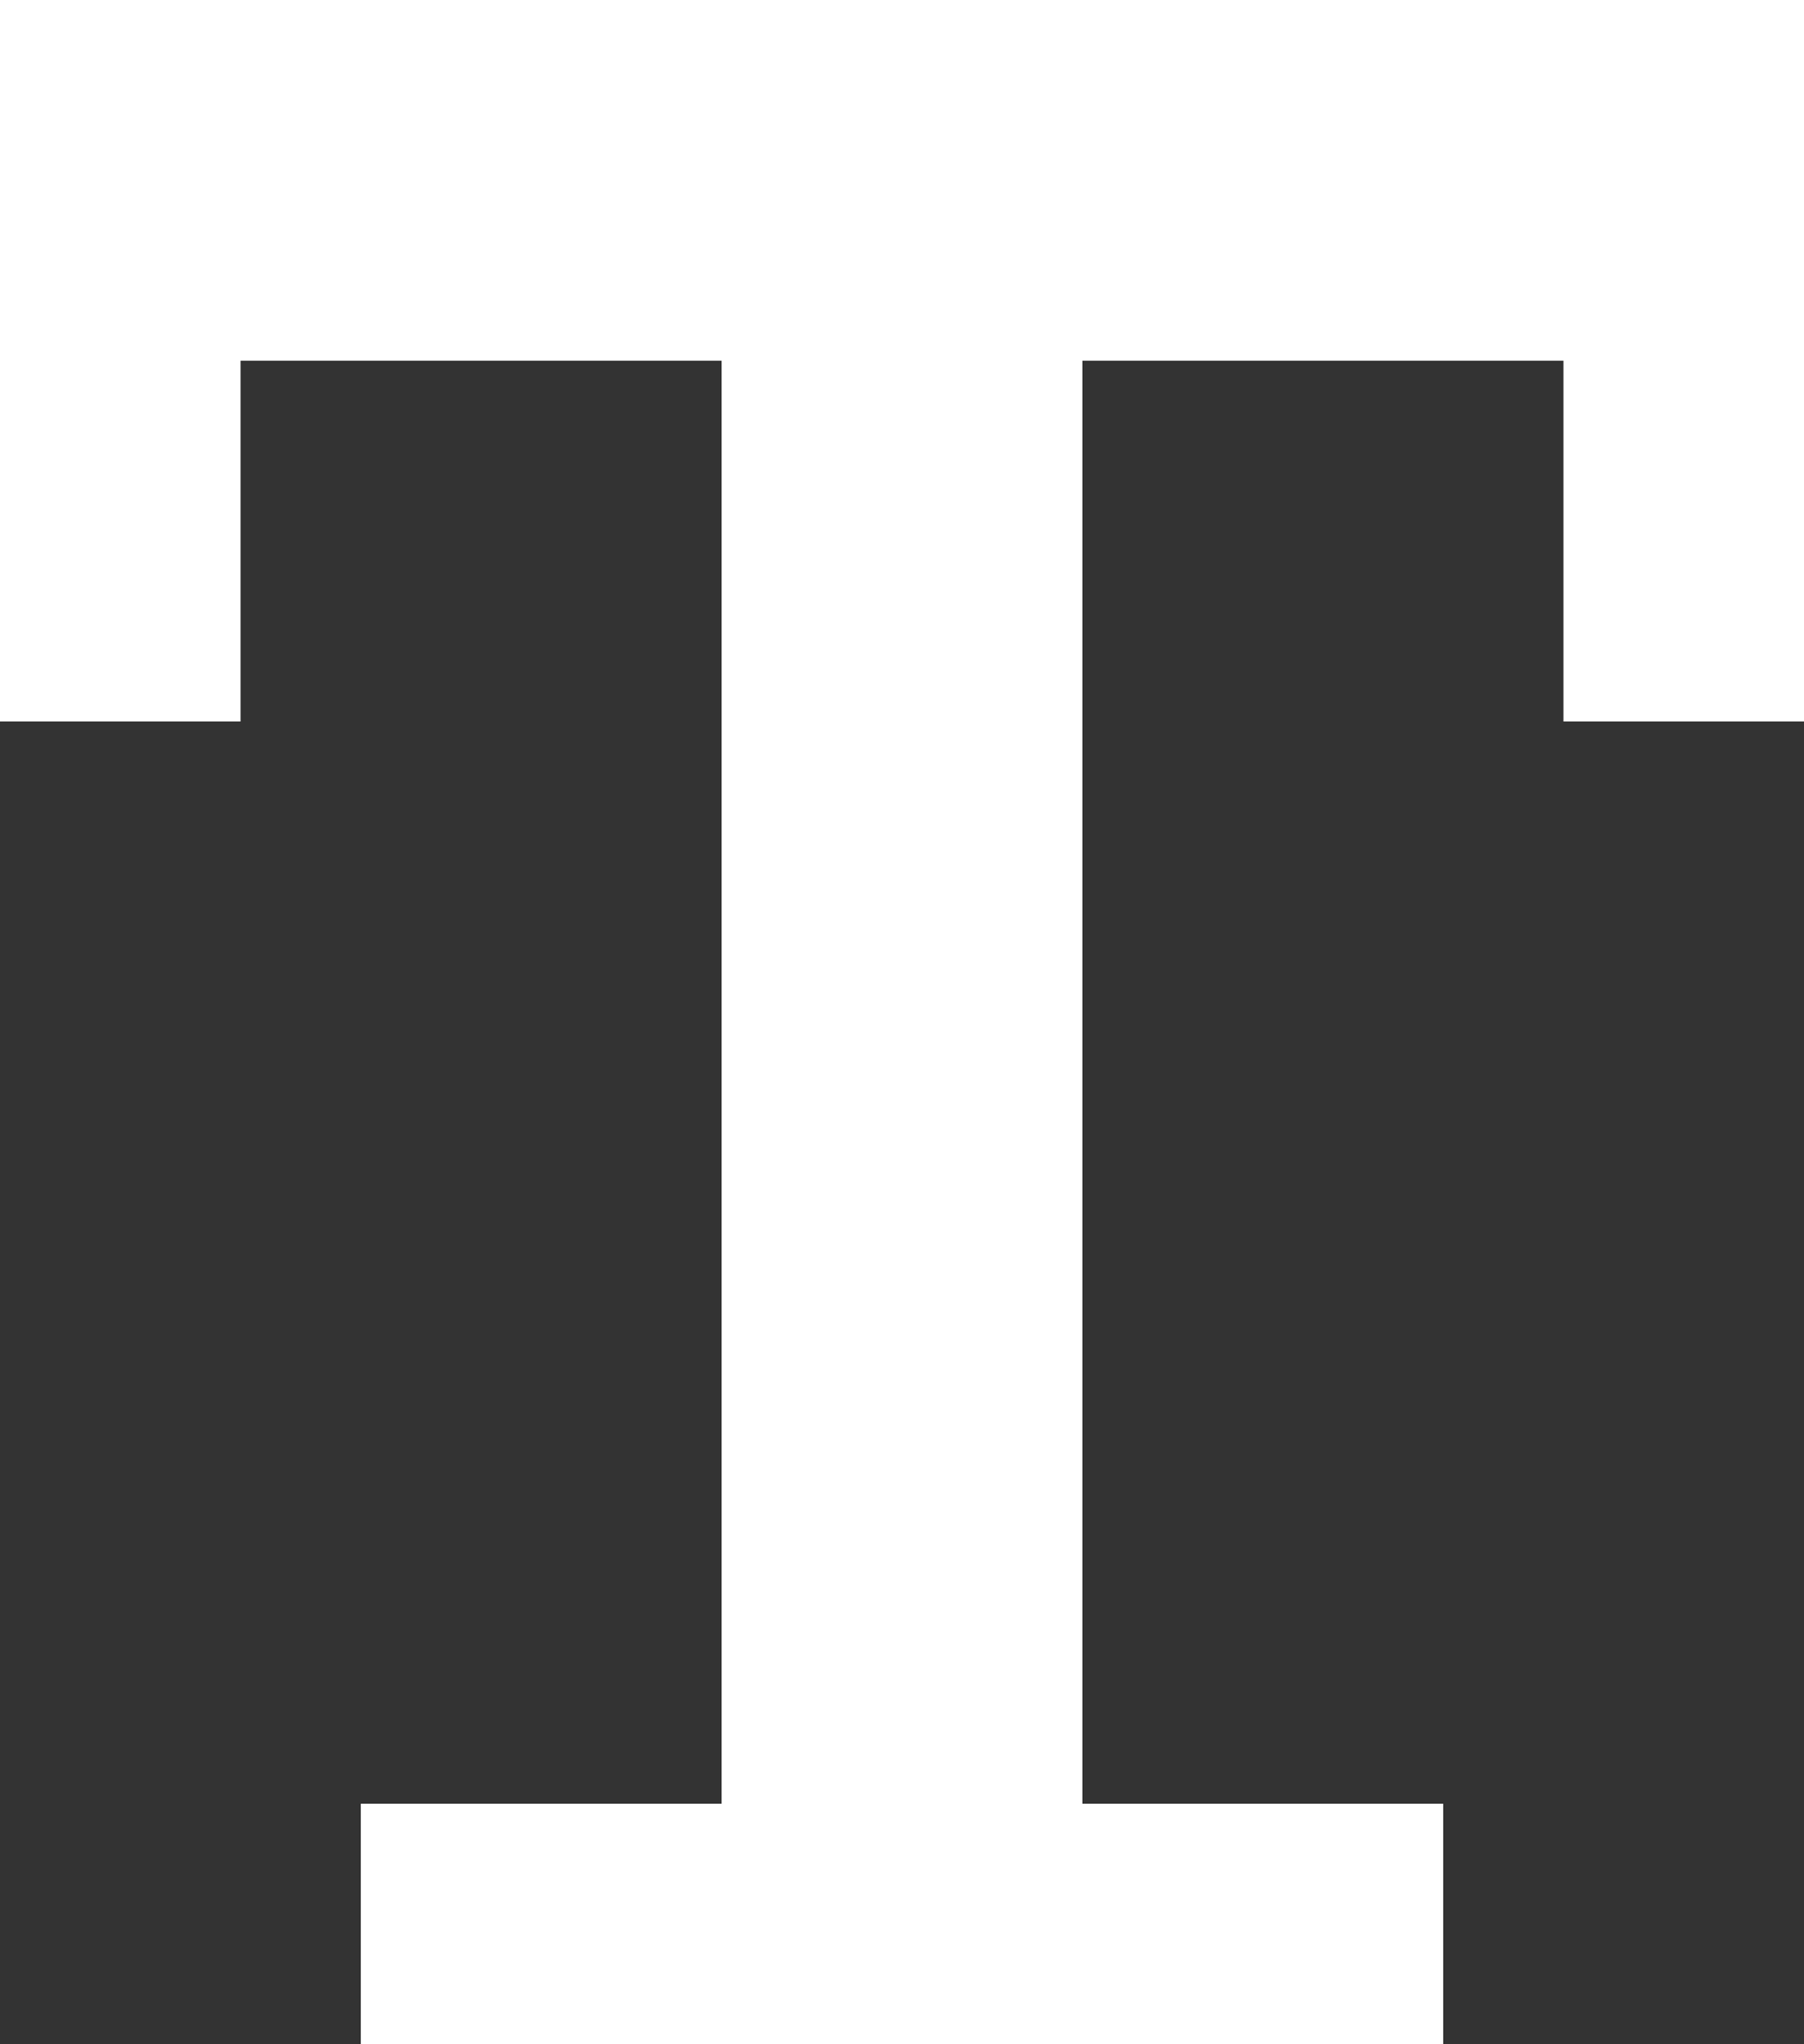 <svg id="icon-text" data-name="图层 1" xmlns="http://www.w3.org/2000/svg" width="15" height="17" viewBox="0 0 15 17">
  <rect x="0" y="0" width="15" height="17" fill="#333333" stroke="none"/>
  <defs>
    <style>
      .cls-1 {
        fill: #fff;
        fill-rule: evenodd;
      }
    </style>
  </defs>
  <title>icon－00</title>
  <polygon class="cls-1" points="13 0 9 0 6 0 2 0 0 0 0 3 0 6 2 6 2 3 6 3 6 15 3 15 3 17 12 17 12 15 9 15 9 3 13 3 13 6 15 6 15 3 15 0 13 0"/>
</svg>
